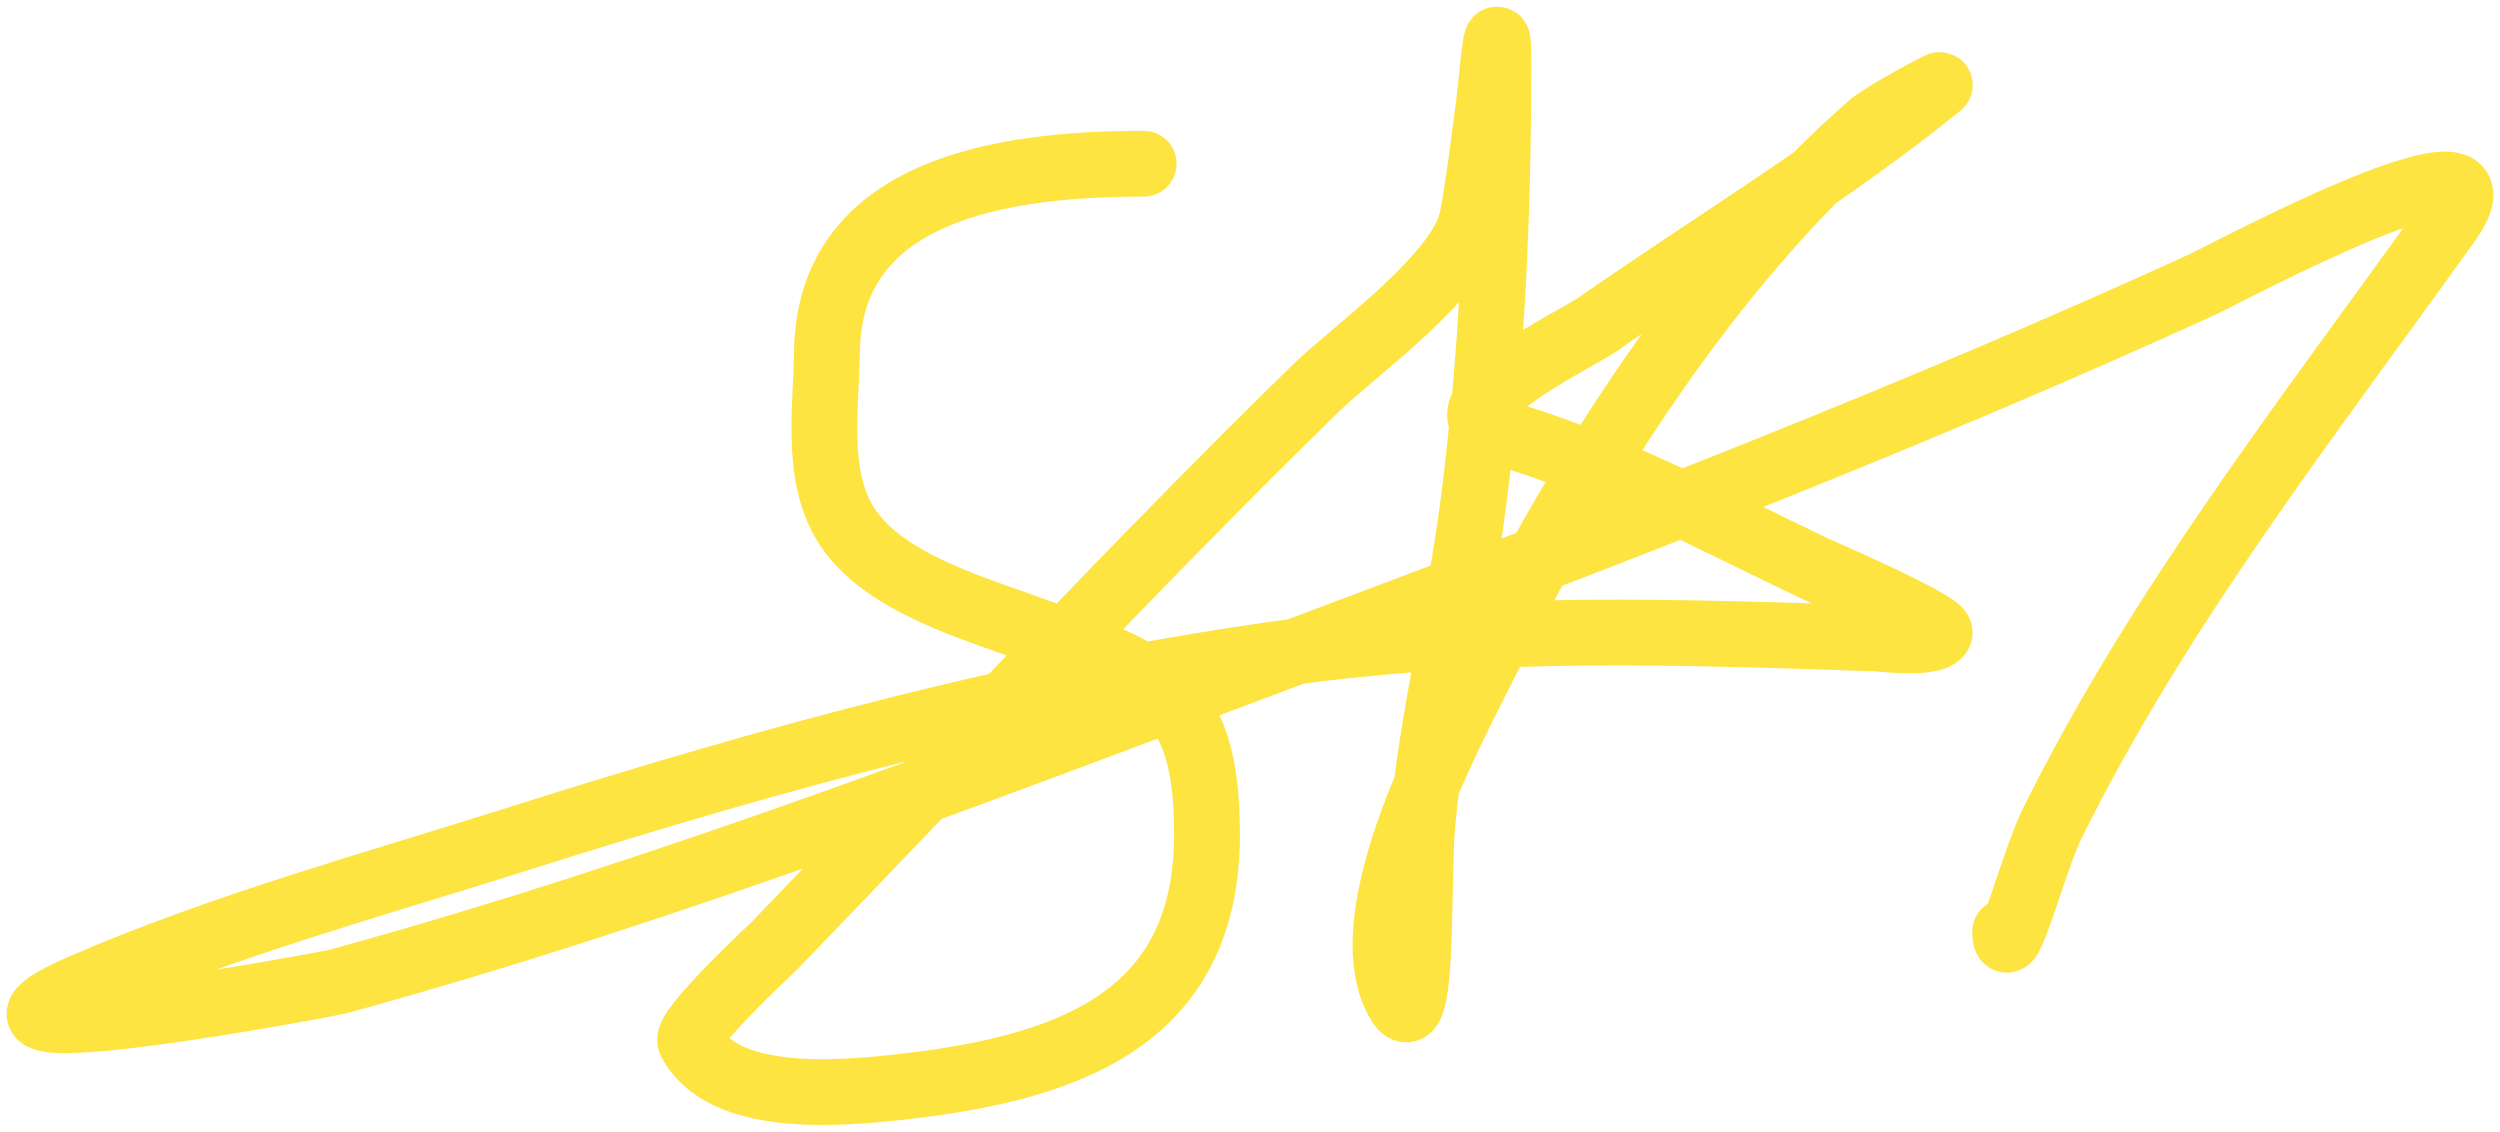 <svg width="190" height="86" viewBox="0 0 190 86" fill="none" xmlns="http://www.w3.org/2000/svg">
<path d="M86.919 12.443C76.279 12.443 63 14.357 62.848 26.751C62.794 31.24 61.808 36.834 64.828 40.647C67.629 44.186 73.125 45.952 77.291 47.441C87.365 51.042 91.734 52.077 91.734 63.396C91.734 77.46 81.228 81.241 68.091 82.645C63.819 83.102 54.946 83.909 52.471 79.146C52.002 78.244 58.598 72.139 58.89 71.837C72.55 57.702 85.894 43.287 99.971 29.53C102.843 26.724 111.081 20.891 111.9 16.56C112.433 13.737 112.734 10.979 113.13 8.119C113.322 6.735 113.879 -0.255 113.879 4.826C113.879 16.094 113.407 27.189 111.953 38.383C110.901 46.486 108.837 54.493 108.102 62.624C107.698 67.094 108.261 79.967 106.176 75.955C102.706 69.276 110.445 55.266 113.13 49.86C120.128 35.77 129.974 20.201 142.122 9.561C143.182 8.632 147.644 6.29 147.418 6.473C139.19 13.139 130.055 18.619 121.368 24.692C119.896 25.721 108.371 31.239 114.039 32.876C122.248 35.245 130.285 39.574 137.95 43.221C138.388 43.429 147.694 47.447 147.418 48.11C147.034 49.035 142.964 48.534 142.604 48.522C127.809 48.023 113.344 47.527 98.581 49.5C78.393 52.198 58.837 57.588 39.526 63.705C28.579 67.173 17.175 70.292 6.629 74.822C-7.783 81.013 25.366 74.686 25.618 74.617C51.326 67.564 76.377 57.8 101.255 48.471C123.555 40.108 145.793 31.479 167.424 21.604C168.981 20.893 192.055 8.495 185.985 16.972C175.338 31.843 164.031 46.267 155.923 62.676C154.612 65.329 152.393 73.746 152.393 70.808" stroke="#FEE440" stroke-width="5" stroke-linecap="round"/>
</svg>
